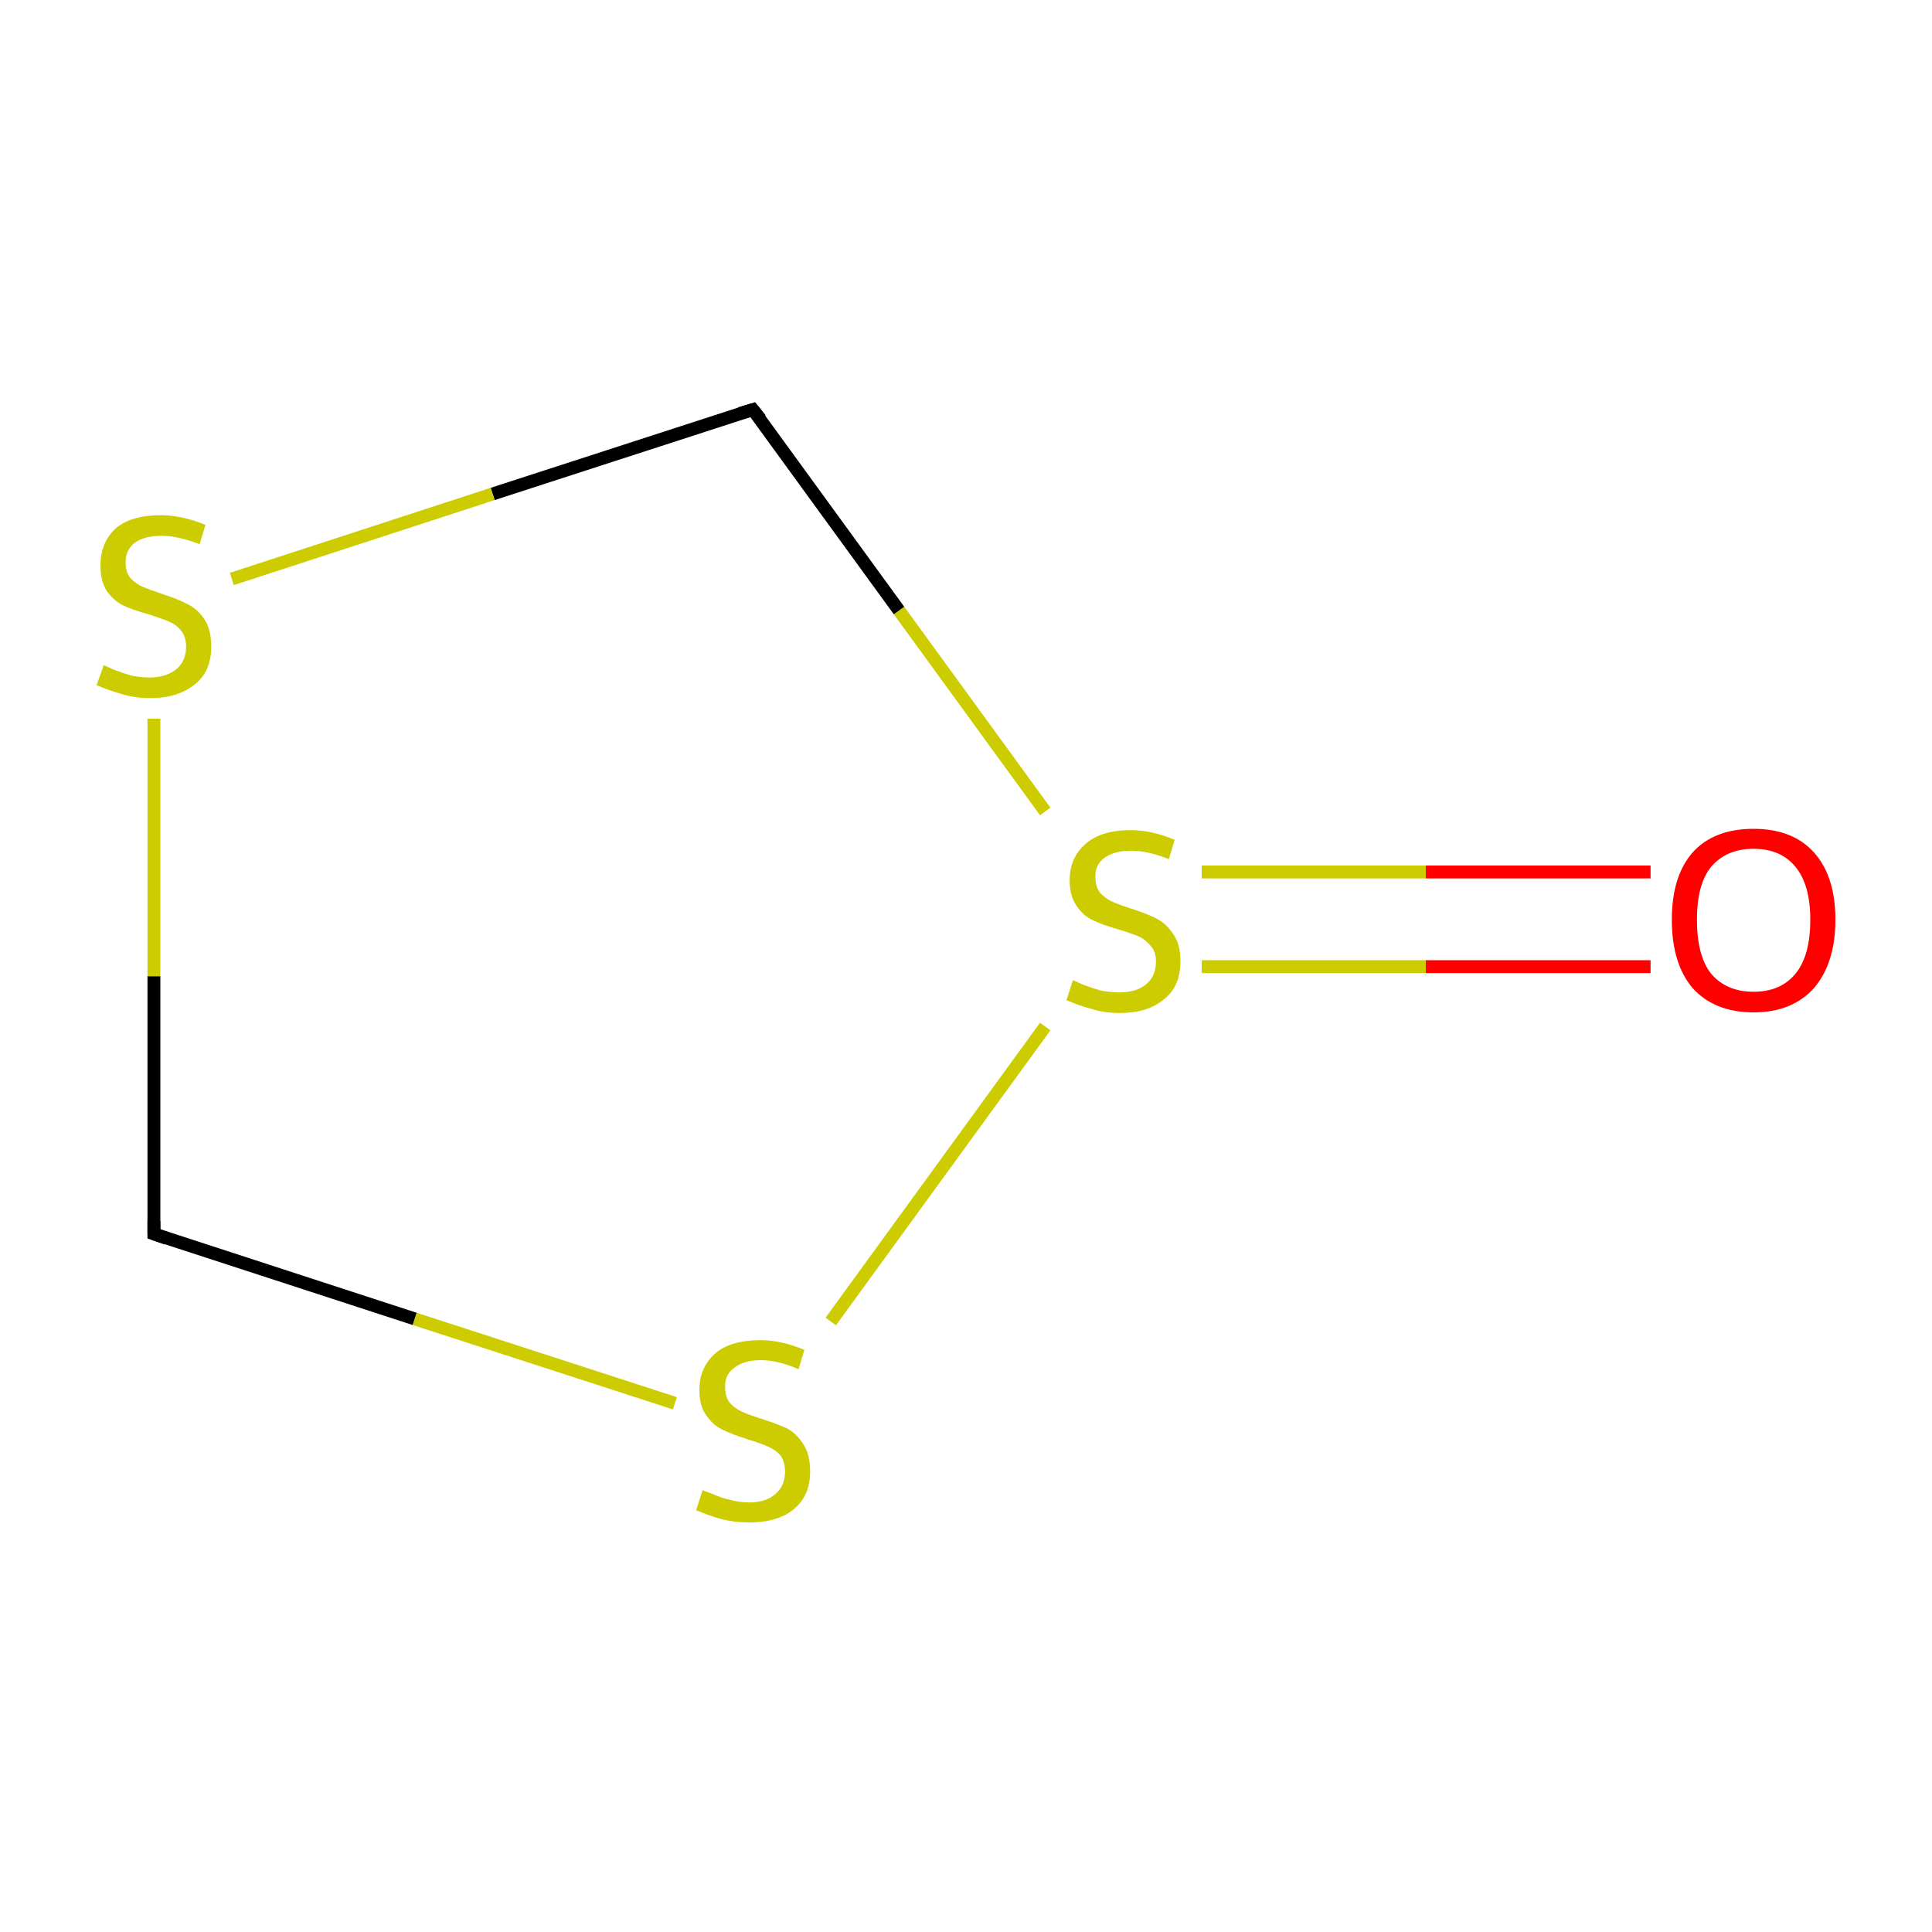<?xml version='1.0' encoding='iso-8859-1'?>
<svg version='1.1' baseProfile='full'
              xmlns='http://www.w3.org/2000/svg'
                      xmlns:rdkit='http://www.rdkit.org/xml'
                      xmlns:xlink='http://www.w3.org/1999/xlink'
                  xml:space='preserve'
width='300px' height='300px' viewBox='0 0 300 300'>
<!-- END OF HEADER -->
<rect style='opacity:1.0;fill:#FFFFFF;stroke:none' width='300.0' height='300.0' x='0.0' y='0.0'> </rect>
<path class='bond-0 atom-0 atom-1' d='M 256.3,150.1 L 221.4,150.1' style='fill:none;fill-rule:evenodd;stroke:#FF0000;stroke-width:2.0px;stroke-linecap:butt;stroke-linejoin:miter;stroke-opacity:1' />
<path class='bond-0 atom-0 atom-1' d='M 221.4,150.1 L 186.6,150.1' style='fill:none;fill-rule:evenodd;stroke:#CCCC00;stroke-width:2.0px;stroke-linecap:butt;stroke-linejoin:miter;stroke-opacity:1' />
<path class='bond-0 atom-0 atom-1' d='M 256.3,135.4 L 221.4,135.4' style='fill:none;fill-rule:evenodd;stroke:#FF0000;stroke-width:2.0px;stroke-linecap:butt;stroke-linejoin:miter;stroke-opacity:1' />
<path class='bond-0 atom-0 atom-1' d='M 221.4,135.4 L 186.6,135.4' style='fill:none;fill-rule:evenodd;stroke:#CCCC00;stroke-width:2.0px;stroke-linecap:butt;stroke-linejoin:miter;stroke-opacity:1' />
<path class='bond-1 atom-1 atom-2' d='M 162.3,126.0 L 139.6,94.8' style='fill:none;fill-rule:evenodd;stroke:#CCCC00;stroke-width:2.0px;stroke-linecap:butt;stroke-linejoin:miter;stroke-opacity:1' />
<path class='bond-1 atom-1 atom-2' d='M 139.6,94.8 L 116.9,63.6' style='fill:none;fill-rule:evenodd;stroke:#000000;stroke-width:2.0px;stroke-linecap:butt;stroke-linejoin:miter;stroke-opacity:1' />
<path class='bond-2 atom-2 atom-3' d='M 116.9,63.6 L 76.5,76.7' style='fill:none;fill-rule:evenodd;stroke:#000000;stroke-width:2.0px;stroke-linecap:butt;stroke-linejoin:miter;stroke-opacity:1' />
<path class='bond-2 atom-2 atom-3' d='M 76.5,76.7 L 36.0,89.9' style='fill:none;fill-rule:evenodd;stroke:#CCCC00;stroke-width:2.0px;stroke-linecap:butt;stroke-linejoin:miter;stroke-opacity:1' />
<path class='bond-3 atom-3 atom-4' d='M 23.9,111.6 L 23.9,151.6' style='fill:none;fill-rule:evenodd;stroke:#CCCC00;stroke-width:2.0px;stroke-linecap:butt;stroke-linejoin:miter;stroke-opacity:1' />
<path class='bond-3 atom-3 atom-4' d='M 23.9,151.6 L 23.9,191.6' style='fill:none;fill-rule:evenodd;stroke:#000000;stroke-width:2.0px;stroke-linecap:butt;stroke-linejoin:miter;stroke-opacity:1' />
<path class='bond-4 atom-4 atom-5' d='M 23.9,191.6 L 64.4,204.8' style='fill:none;fill-rule:evenodd;stroke:#000000;stroke-width:2.0px;stroke-linecap:butt;stroke-linejoin:miter;stroke-opacity:1' />
<path class='bond-4 atom-4 atom-5' d='M 64.4,204.8 L 104.8,217.9' style='fill:none;fill-rule:evenodd;stroke:#CCCC00;stroke-width:2.0px;stroke-linecap:butt;stroke-linejoin:miter;stroke-opacity:1' />
<path class='bond-5 atom-5 atom-1' d='M 129.0,205.2 L 162.3,159.4' style='fill:none;fill-rule:evenodd;stroke:#CCCC00;stroke-width:2.0px;stroke-linecap:butt;stroke-linejoin:miter;stroke-opacity:1' />
<path d='M 118.1,65.1 L 116.9,63.6 L 114.9,64.2' style='fill:none;stroke:#000000;stroke-width:2.0px;stroke-linecap:butt;stroke-linejoin:miter;stroke-miterlimit:10;stroke-opacity:1;' />
<path d='M 23.9,189.6 L 23.9,191.6 L 25.9,192.3' style='fill:none;stroke:#000000;stroke-width:2.0px;stroke-linecap:butt;stroke-linejoin:miter;stroke-miterlimit:10;stroke-opacity:1;' />
<path class='atom-0' d='M 259.6 142.8
Q 259.6 136.1, 262.8 132.4
Q 266.1 128.7, 272.3 128.7
Q 278.4 128.7, 281.7 132.4
Q 285.0 136.1, 285.0 142.8
Q 285.0 149.5, 281.7 153.4
Q 278.3 157.2, 272.3 157.2
Q 266.2 157.2, 262.8 153.4
Q 259.6 149.6, 259.6 142.8
M 272.3 154.0
Q 276.5 154.0, 278.8 151.2
Q 281.1 148.4, 281.1 142.8
Q 281.1 137.4, 278.8 134.6
Q 276.5 131.8, 272.3 131.8
Q 268.1 131.8, 265.7 134.6
Q 263.5 137.3, 263.5 142.8
Q 263.5 148.4, 265.7 151.2
Q 268.1 154.0, 272.3 154.0
' fill='#FF0000'/>
<path class='atom-1' d='M 166.6 152.2
Q 166.9 152.3, 168.2 152.9
Q 169.5 153.4, 170.9 153.8
Q 172.4 154.1, 173.8 154.1
Q 176.4 154.1, 177.9 152.9
Q 179.5 151.6, 179.5 149.3
Q 179.5 147.8, 178.7 146.9
Q 177.9 145.9, 176.8 145.4
Q 175.6 144.9, 173.6 144.3
Q 171.2 143.6, 169.7 142.9
Q 168.2 142.2, 167.2 140.7
Q 166.1 139.2, 166.1 136.7
Q 166.1 133.2, 168.5 131.1
Q 170.9 128.9, 175.6 128.9
Q 178.8 128.9, 182.4 130.4
L 181.5 133.4
Q 178.2 132.1, 175.7 132.1
Q 173.0 132.1, 171.5 133.2
Q 170.0 134.3, 170.1 136.2
Q 170.1 137.7, 170.8 138.6
Q 171.6 139.5, 172.7 140.0
Q 173.8 140.5, 175.7 141.1
Q 178.2 141.9, 179.7 142.7
Q 181.2 143.5, 182.2 145.1
Q 183.3 146.6, 183.3 149.3
Q 183.3 153.2, 180.7 155.2
Q 178.2 157.3, 173.9 157.3
Q 171.5 157.3, 169.6 156.7
Q 167.7 156.2, 165.6 155.3
L 166.6 152.2
' fill='#CCCC00'/>
<path class='atom-3' d='M 16.1 103.3
Q 16.4 103.4, 17.7 104.0
Q 19.0 104.5, 20.4 104.9
Q 21.8 105.2, 23.2 105.2
Q 25.8 105.2, 27.4 103.9
Q 28.9 102.6, 28.9 100.4
Q 28.9 98.9, 28.1 97.9
Q 27.4 97.0, 26.2 96.5
Q 25.0 96.0, 23.1 95.4
Q 20.6 94.7, 19.1 94.0
Q 17.7 93.3, 16.6 91.8
Q 15.6 90.3, 15.6 87.8
Q 15.6 84.3, 17.9 82.1
Q 20.3 80.0, 25.0 80.0
Q 28.2 80.0, 31.9 81.5
L 31.0 84.5
Q 27.6 83.2, 25.1 83.2
Q 22.4 83.2, 20.9 84.3
Q 19.5 85.4, 19.5 87.3
Q 19.5 88.8, 20.2 89.7
Q 21.0 90.6, 22.1 91.1
Q 23.3 91.6, 25.1 92.2
Q 27.6 93.0, 29.1 93.8
Q 30.6 94.5, 31.7 96.1
Q 32.8 97.7, 32.8 100.4
Q 32.8 104.3, 30.2 106.3
Q 27.6 108.4, 23.4 108.4
Q 20.9 108.4, 19.0 107.8
Q 17.2 107.3, 15.0 106.4
L 16.1 103.3
' fill='#CCCC00'/>
<path class='atom-5' d='M 109.1 231.4
Q 109.4 231.5, 110.7 232.0
Q 112.0 232.6, 113.4 232.9
Q 114.9 233.3, 116.3 233.3
Q 118.9 233.3, 120.4 232.0
Q 121.9 230.7, 121.9 228.5
Q 121.9 227.0, 121.2 226.0
Q 120.4 225.1, 119.2 224.6
Q 118.1 224.1, 116.1 223.5
Q 113.6 222.7, 112.2 222.0
Q 110.7 221.3, 109.7 219.8
Q 108.6 218.4, 108.6 215.8
Q 108.6 212.4, 111.0 210.2
Q 113.4 208.1, 118.1 208.1
Q 121.3 208.1, 124.9 209.6
L 124.0 212.6
Q 120.7 211.2, 118.2 211.2
Q 115.5 211.2, 114.0 212.4
Q 112.5 213.5, 112.6 215.4
Q 112.6 216.9, 113.3 217.8
Q 114.1 218.7, 115.2 219.2
Q 116.3 219.7, 118.2 220.3
Q 120.7 221.1, 122.2 221.8
Q 123.7 222.6, 124.7 224.2
Q 125.8 225.8, 125.8 228.5
Q 125.8 232.3, 123.2 234.4
Q 120.7 236.4, 116.4 236.4
Q 114.0 236.4, 112.1 235.9
Q 110.2 235.4, 108.1 234.5
L 109.1 231.4
' fill='#CCCC00'/>
</svg>
